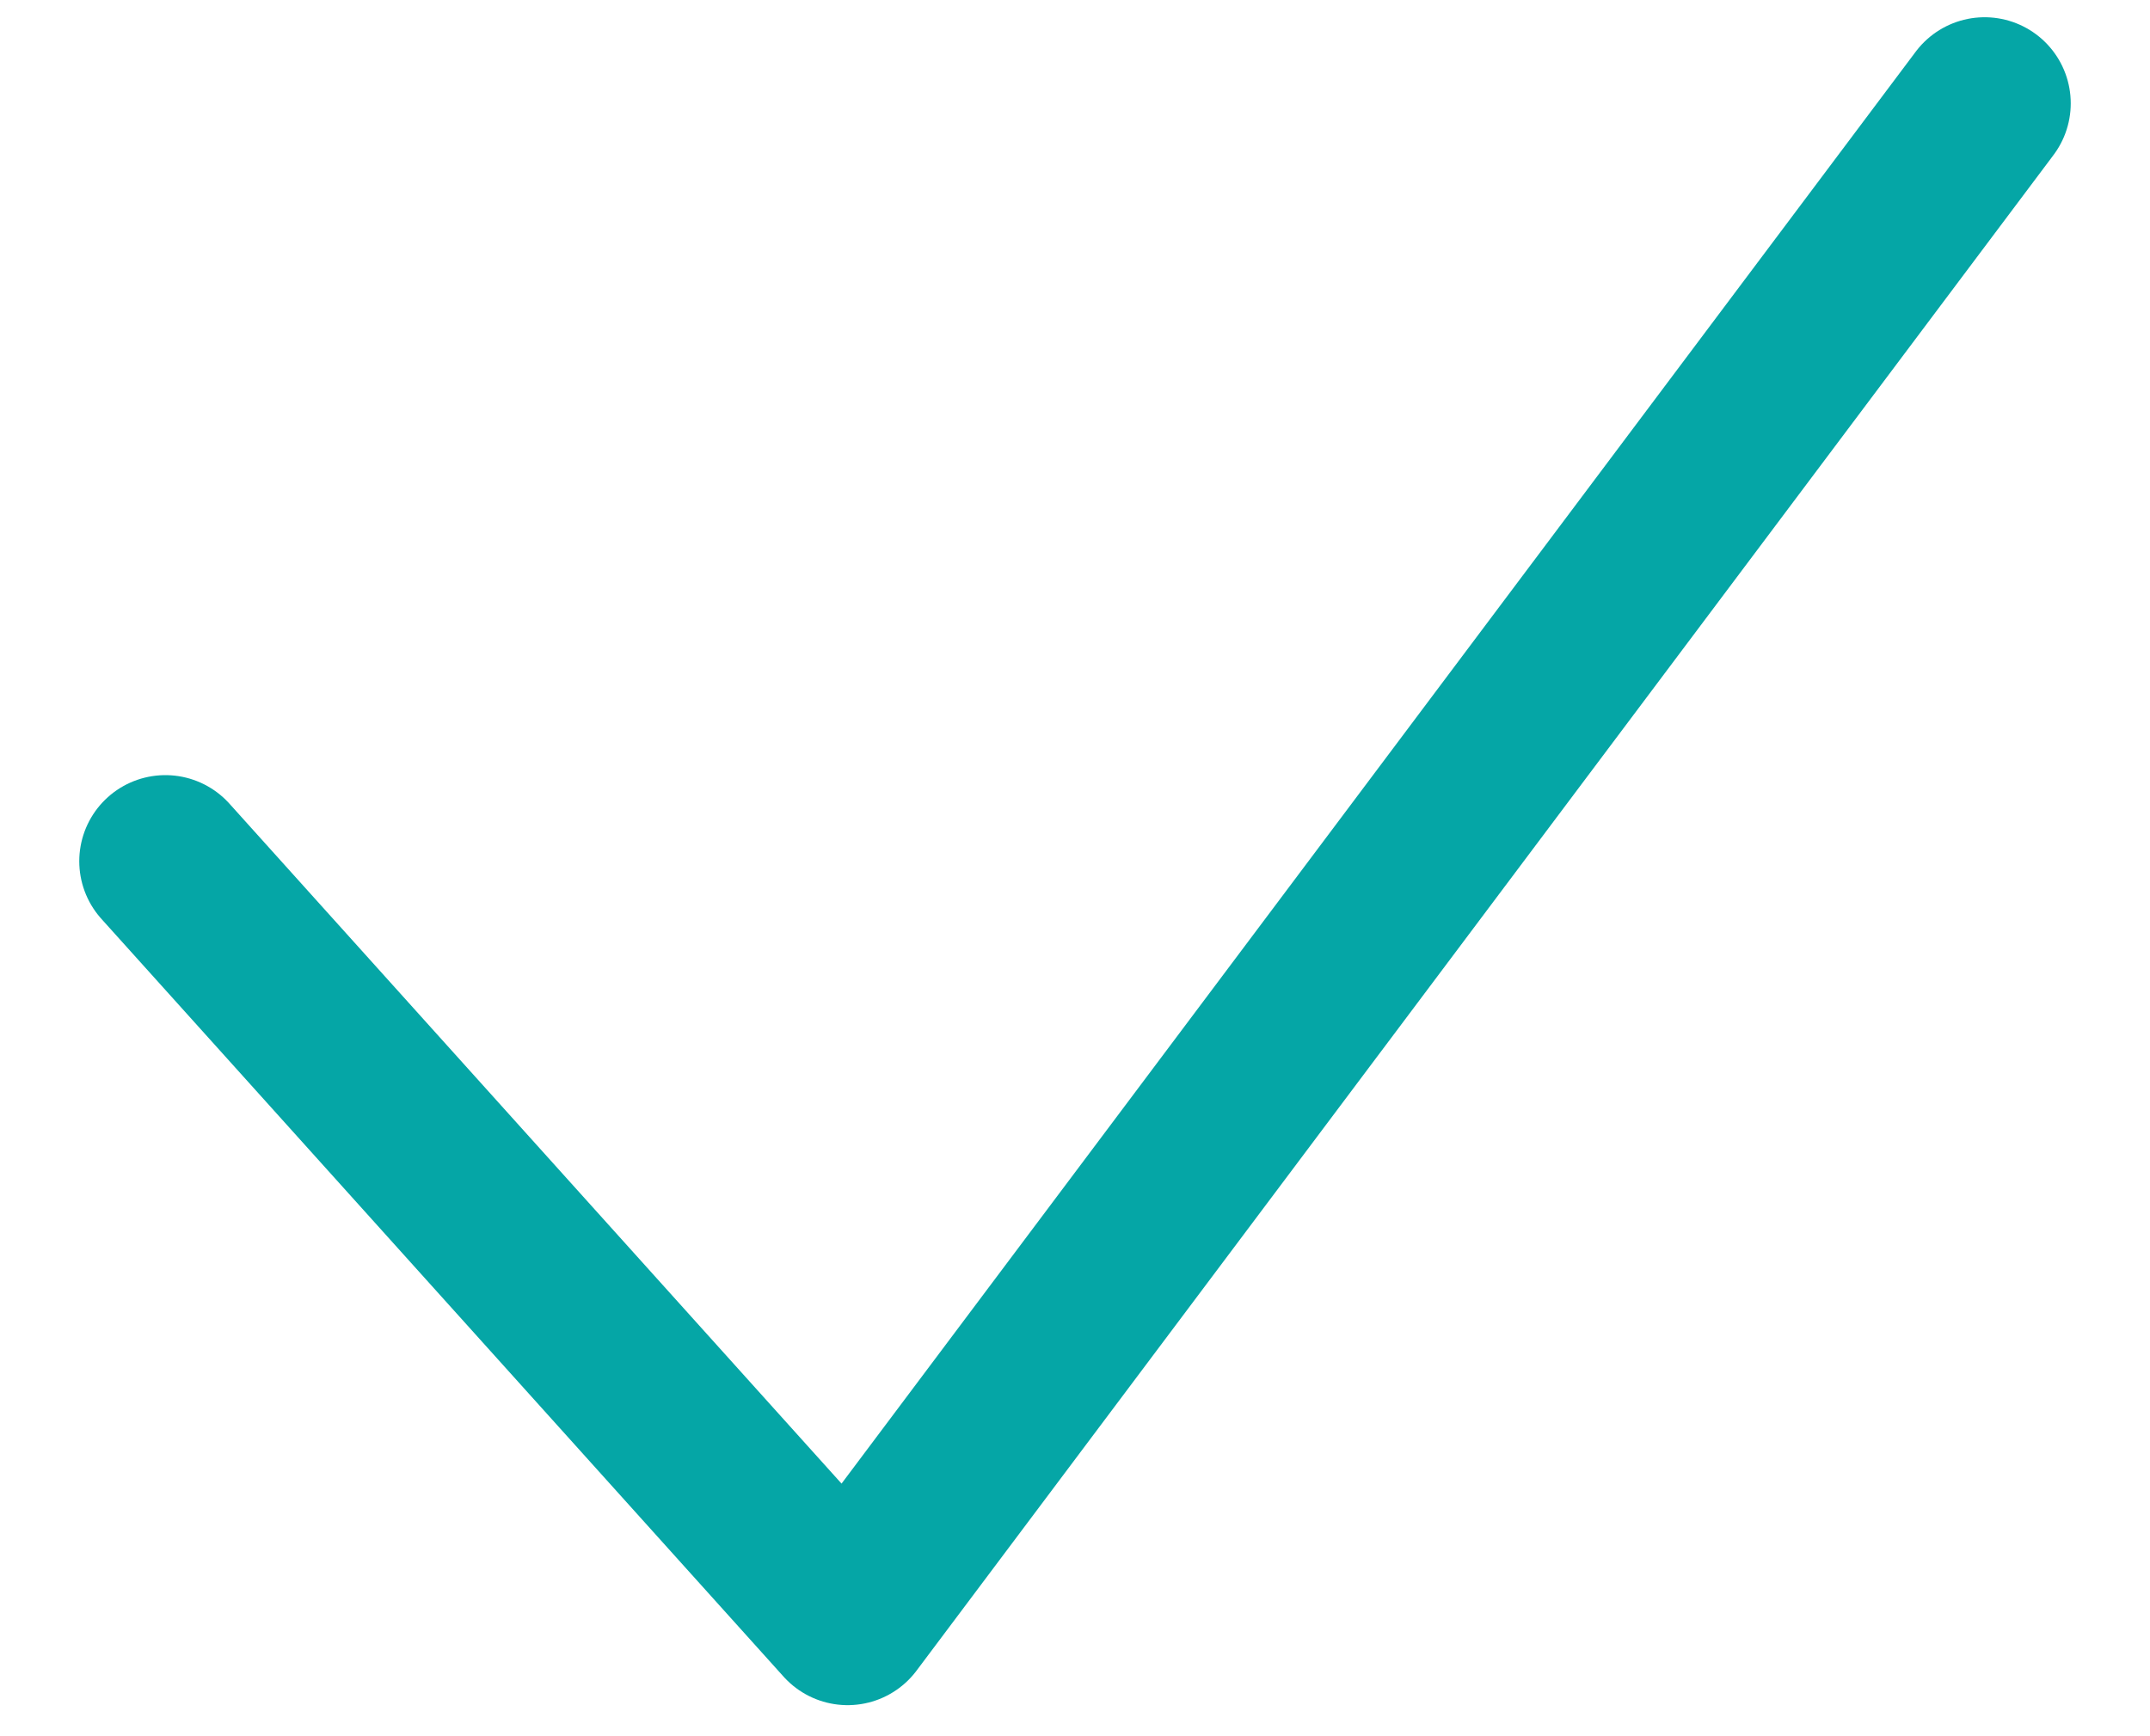 <svg width="26" height="21" viewBox="0 0 26 21" fill="none" xmlns="http://www.w3.org/2000/svg">
<path d="M2 10.417L10.25 19.583L24 1.25" stroke="#05A6A6" stroke-width="2.083" stroke-linecap="round" stroke-linejoin="round"/>
</svg>
